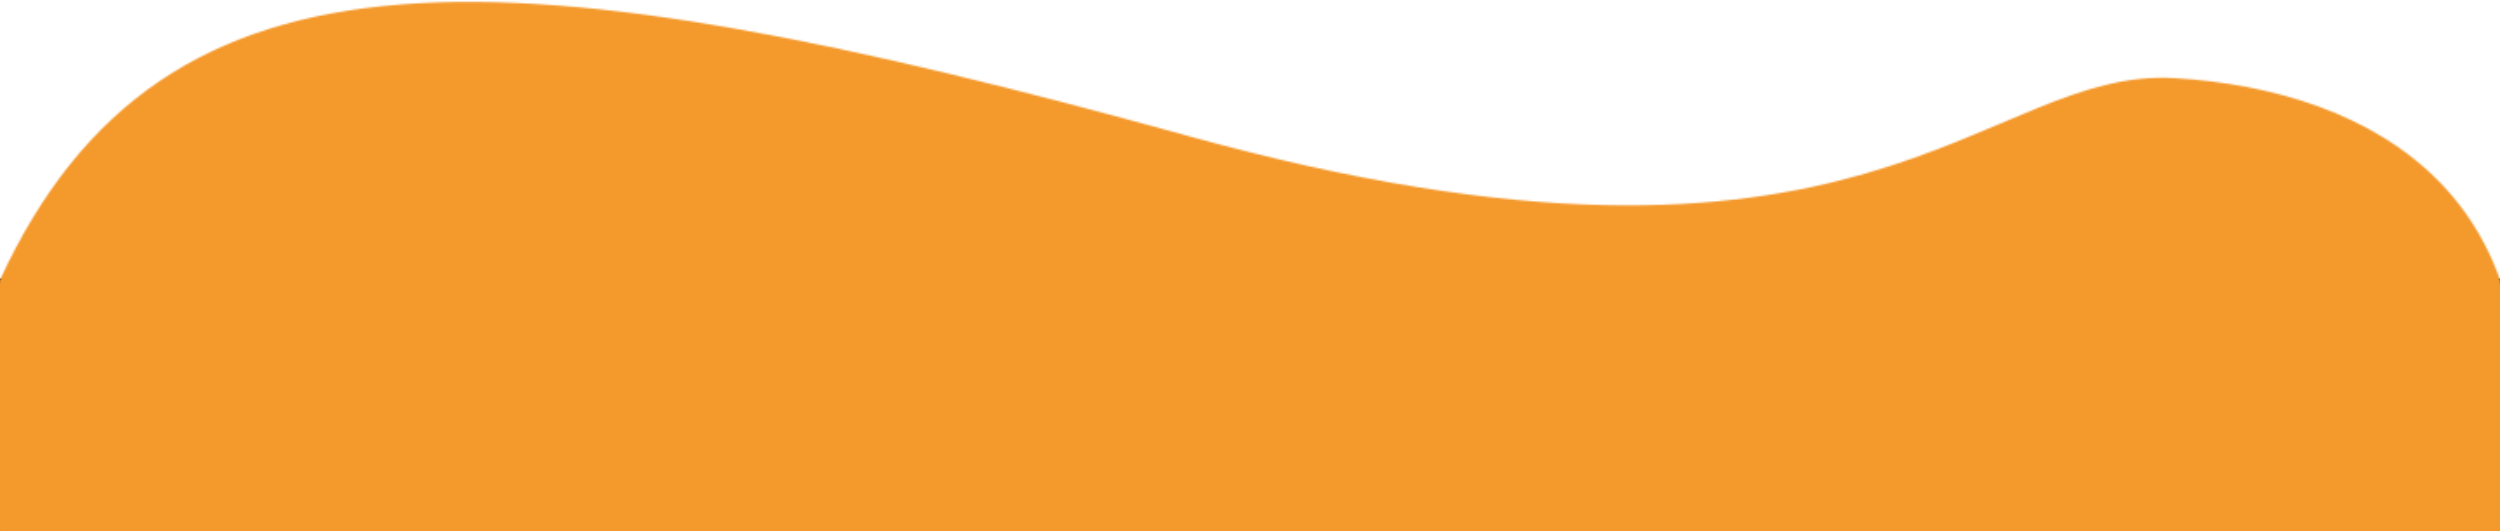 <svg width="1440" height="306" viewBox="0 0 1440 306" fill="none" xmlns="http://www.w3.org/2000/svg">
<path d="M6.10352e-05 161H1439.5V308H6.10352e-05V161Z" fill="#C4C4C4" stroke="black"/>
<mask id="mask0_726_99" style="mask-type:alpha" maskUnits="userSpaceOnUse" x="-11" y="1" width="1462" height="310">
<path d="M0.082 309.448C0.082 309.448 -24.268 213.61 0.082 161C94.5 -42.999 293 -30 685 78.5C1077 187 1142 38.5 1252.5 45C1363 51.5 1488 111.5 1440.58 309.449C1268.58 309.449 1138.92 310.444 858.582 310.444C578.246 310.444 0.082 309.448 0.082 309.448Z" fill="#F4992C"/>
</mask>
<g mask="url(#mask0_726_99)">
<rect x="6.10352e-05" y="-46" width="1440" height="352" fill="#F4992C"/>
</g>
</svg>
